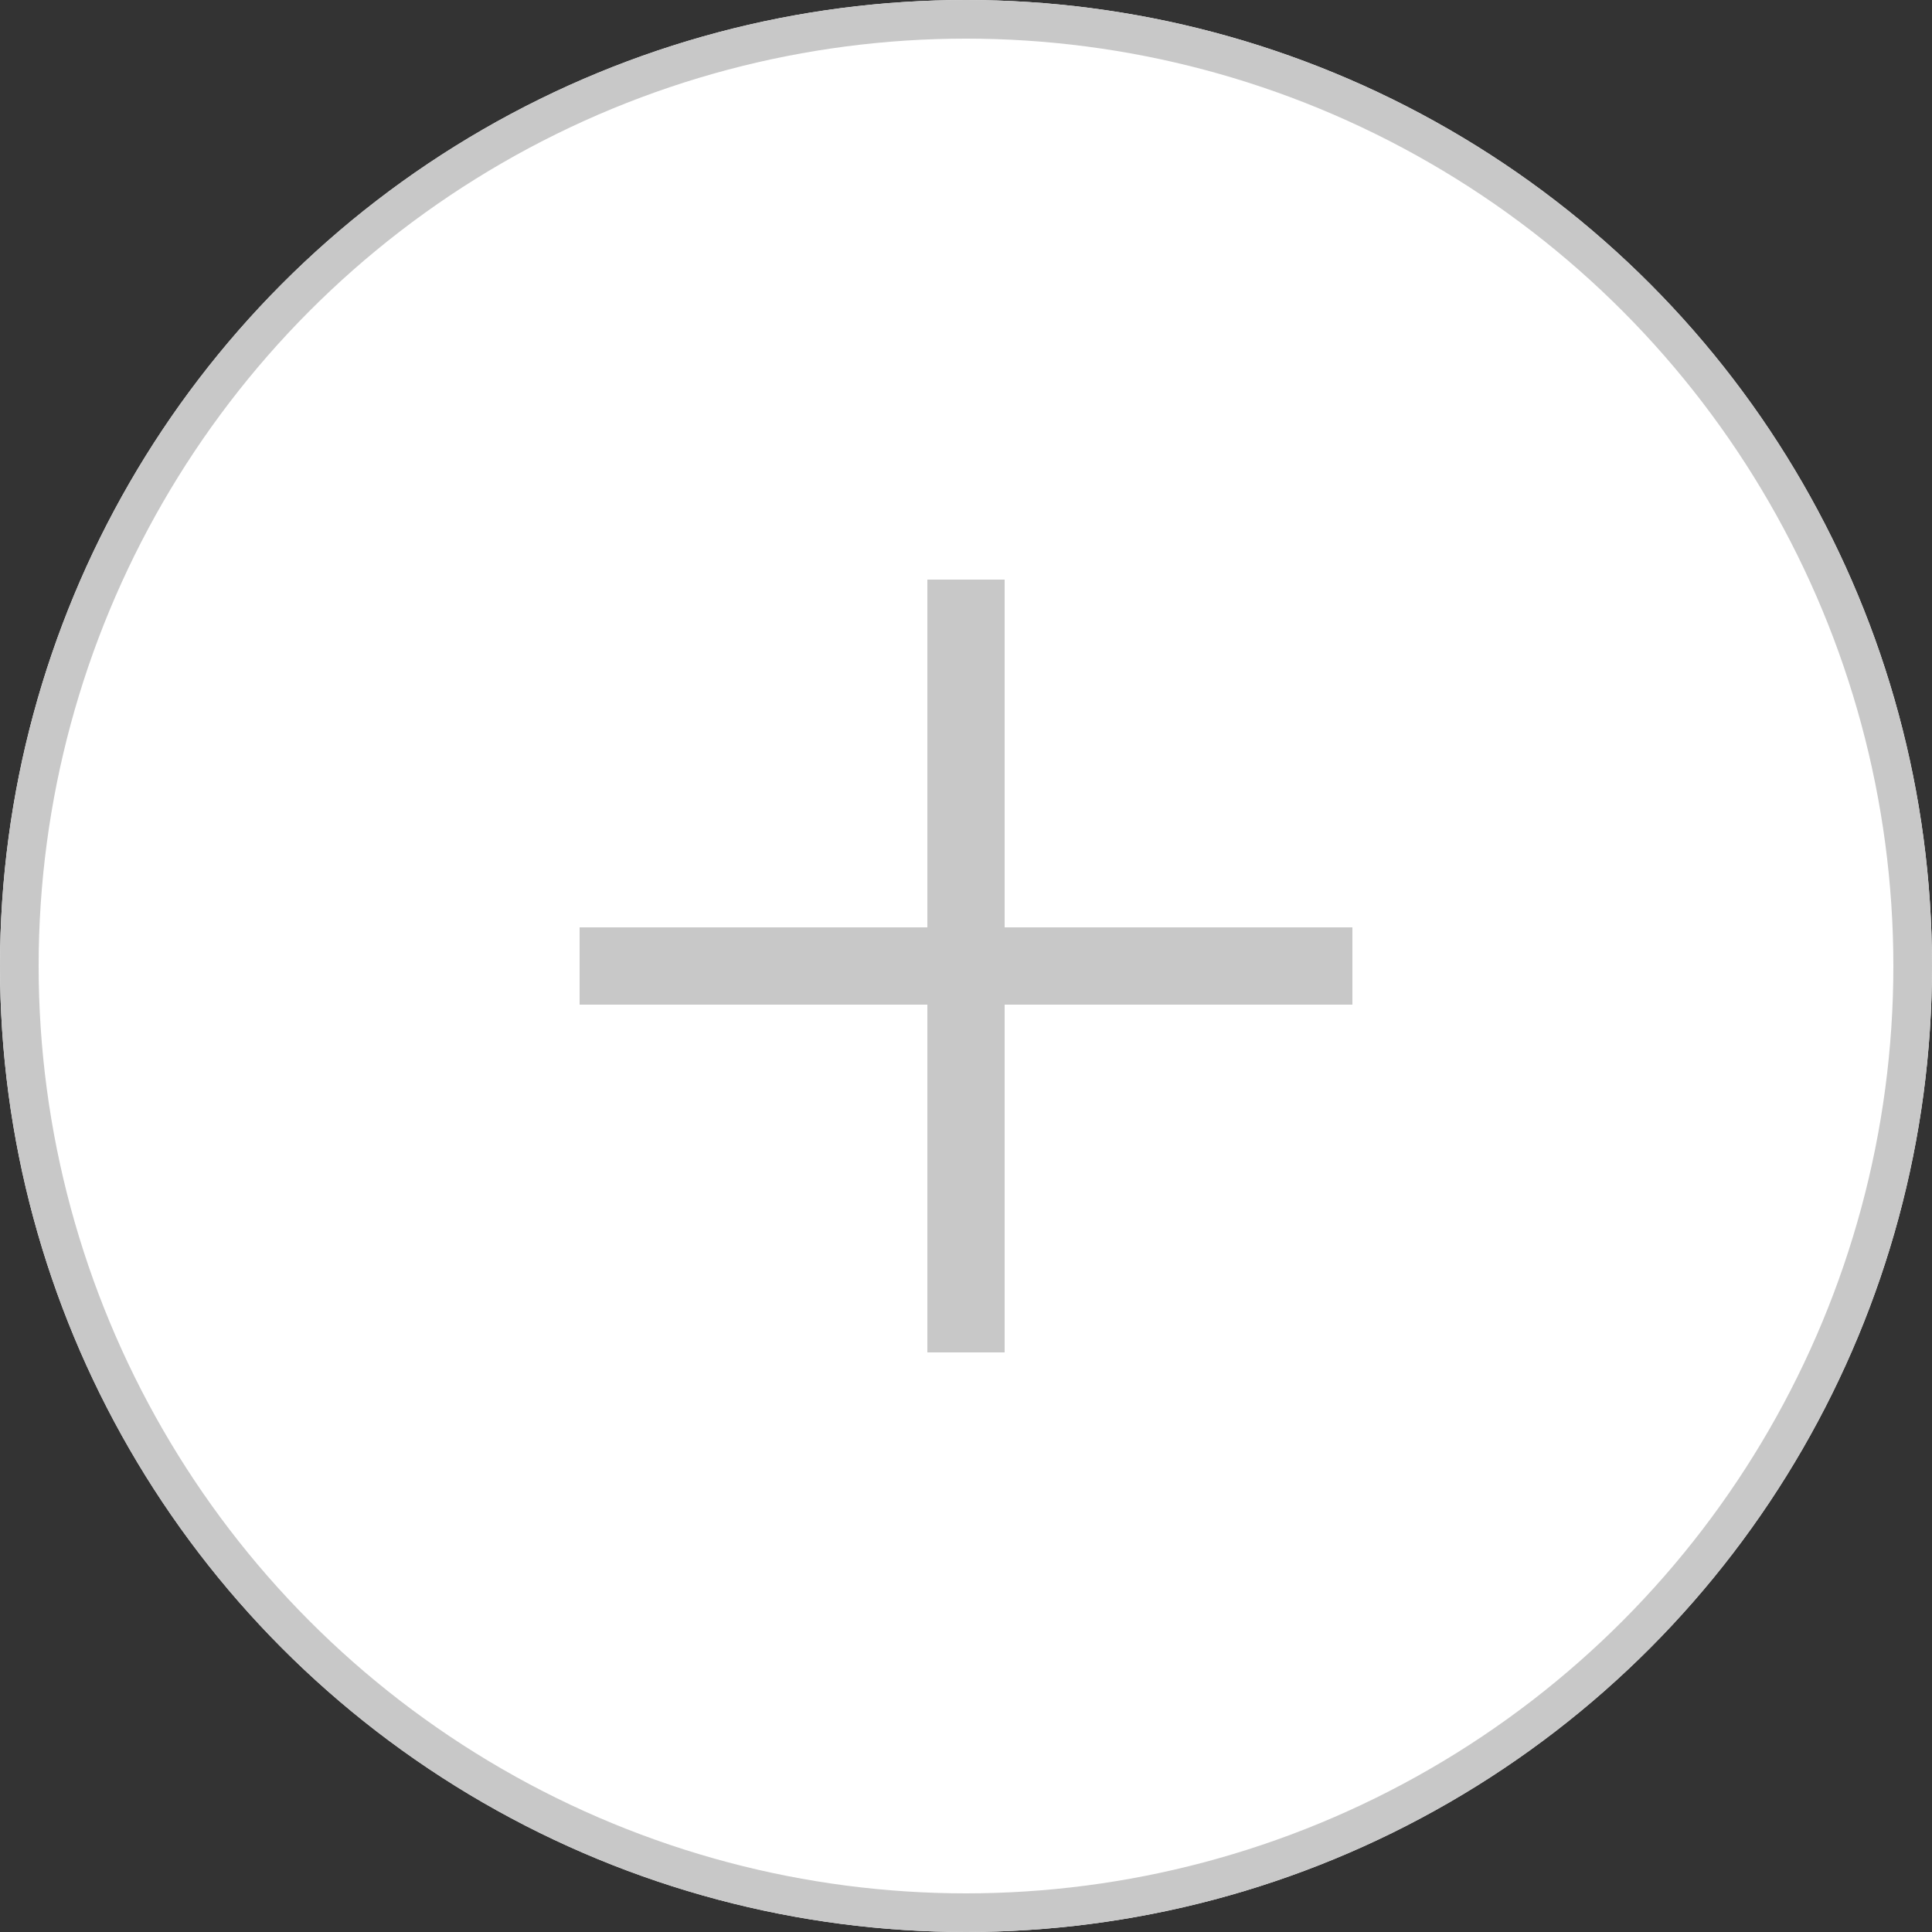 <svg xmlns="http://www.w3.org/2000/svg" width="50" height="50" viewBox="0 0 50 50">
  <rect x="0" y="0" width="50" height="50" fill="#333333" stroke="none"/>
  <g id="그룹_598" data-name="그룹 598" transform="translate(-30 -158)">
    <g id="사진" transform="translate(30 158)" fill="#fff" stroke="#c8c8c8" stroke-width="1">
      <circle cx="25" cy="25" r="25" stroke="none"/>
      <circle cx="25" cy="25" r="24.5" fill="none"/>
    </g>
    <rect id="사각형_765" data-name="사각형 765" width="2" height="20" transform="translate(54 173)" fill="#c8c8c8"/>
    <rect id="사각형_766" data-name="사각형 766" width="2" height="20" transform="translate(65 182) rotate(90)" fill="#c8c8c8"/>
  </g>
</svg>
